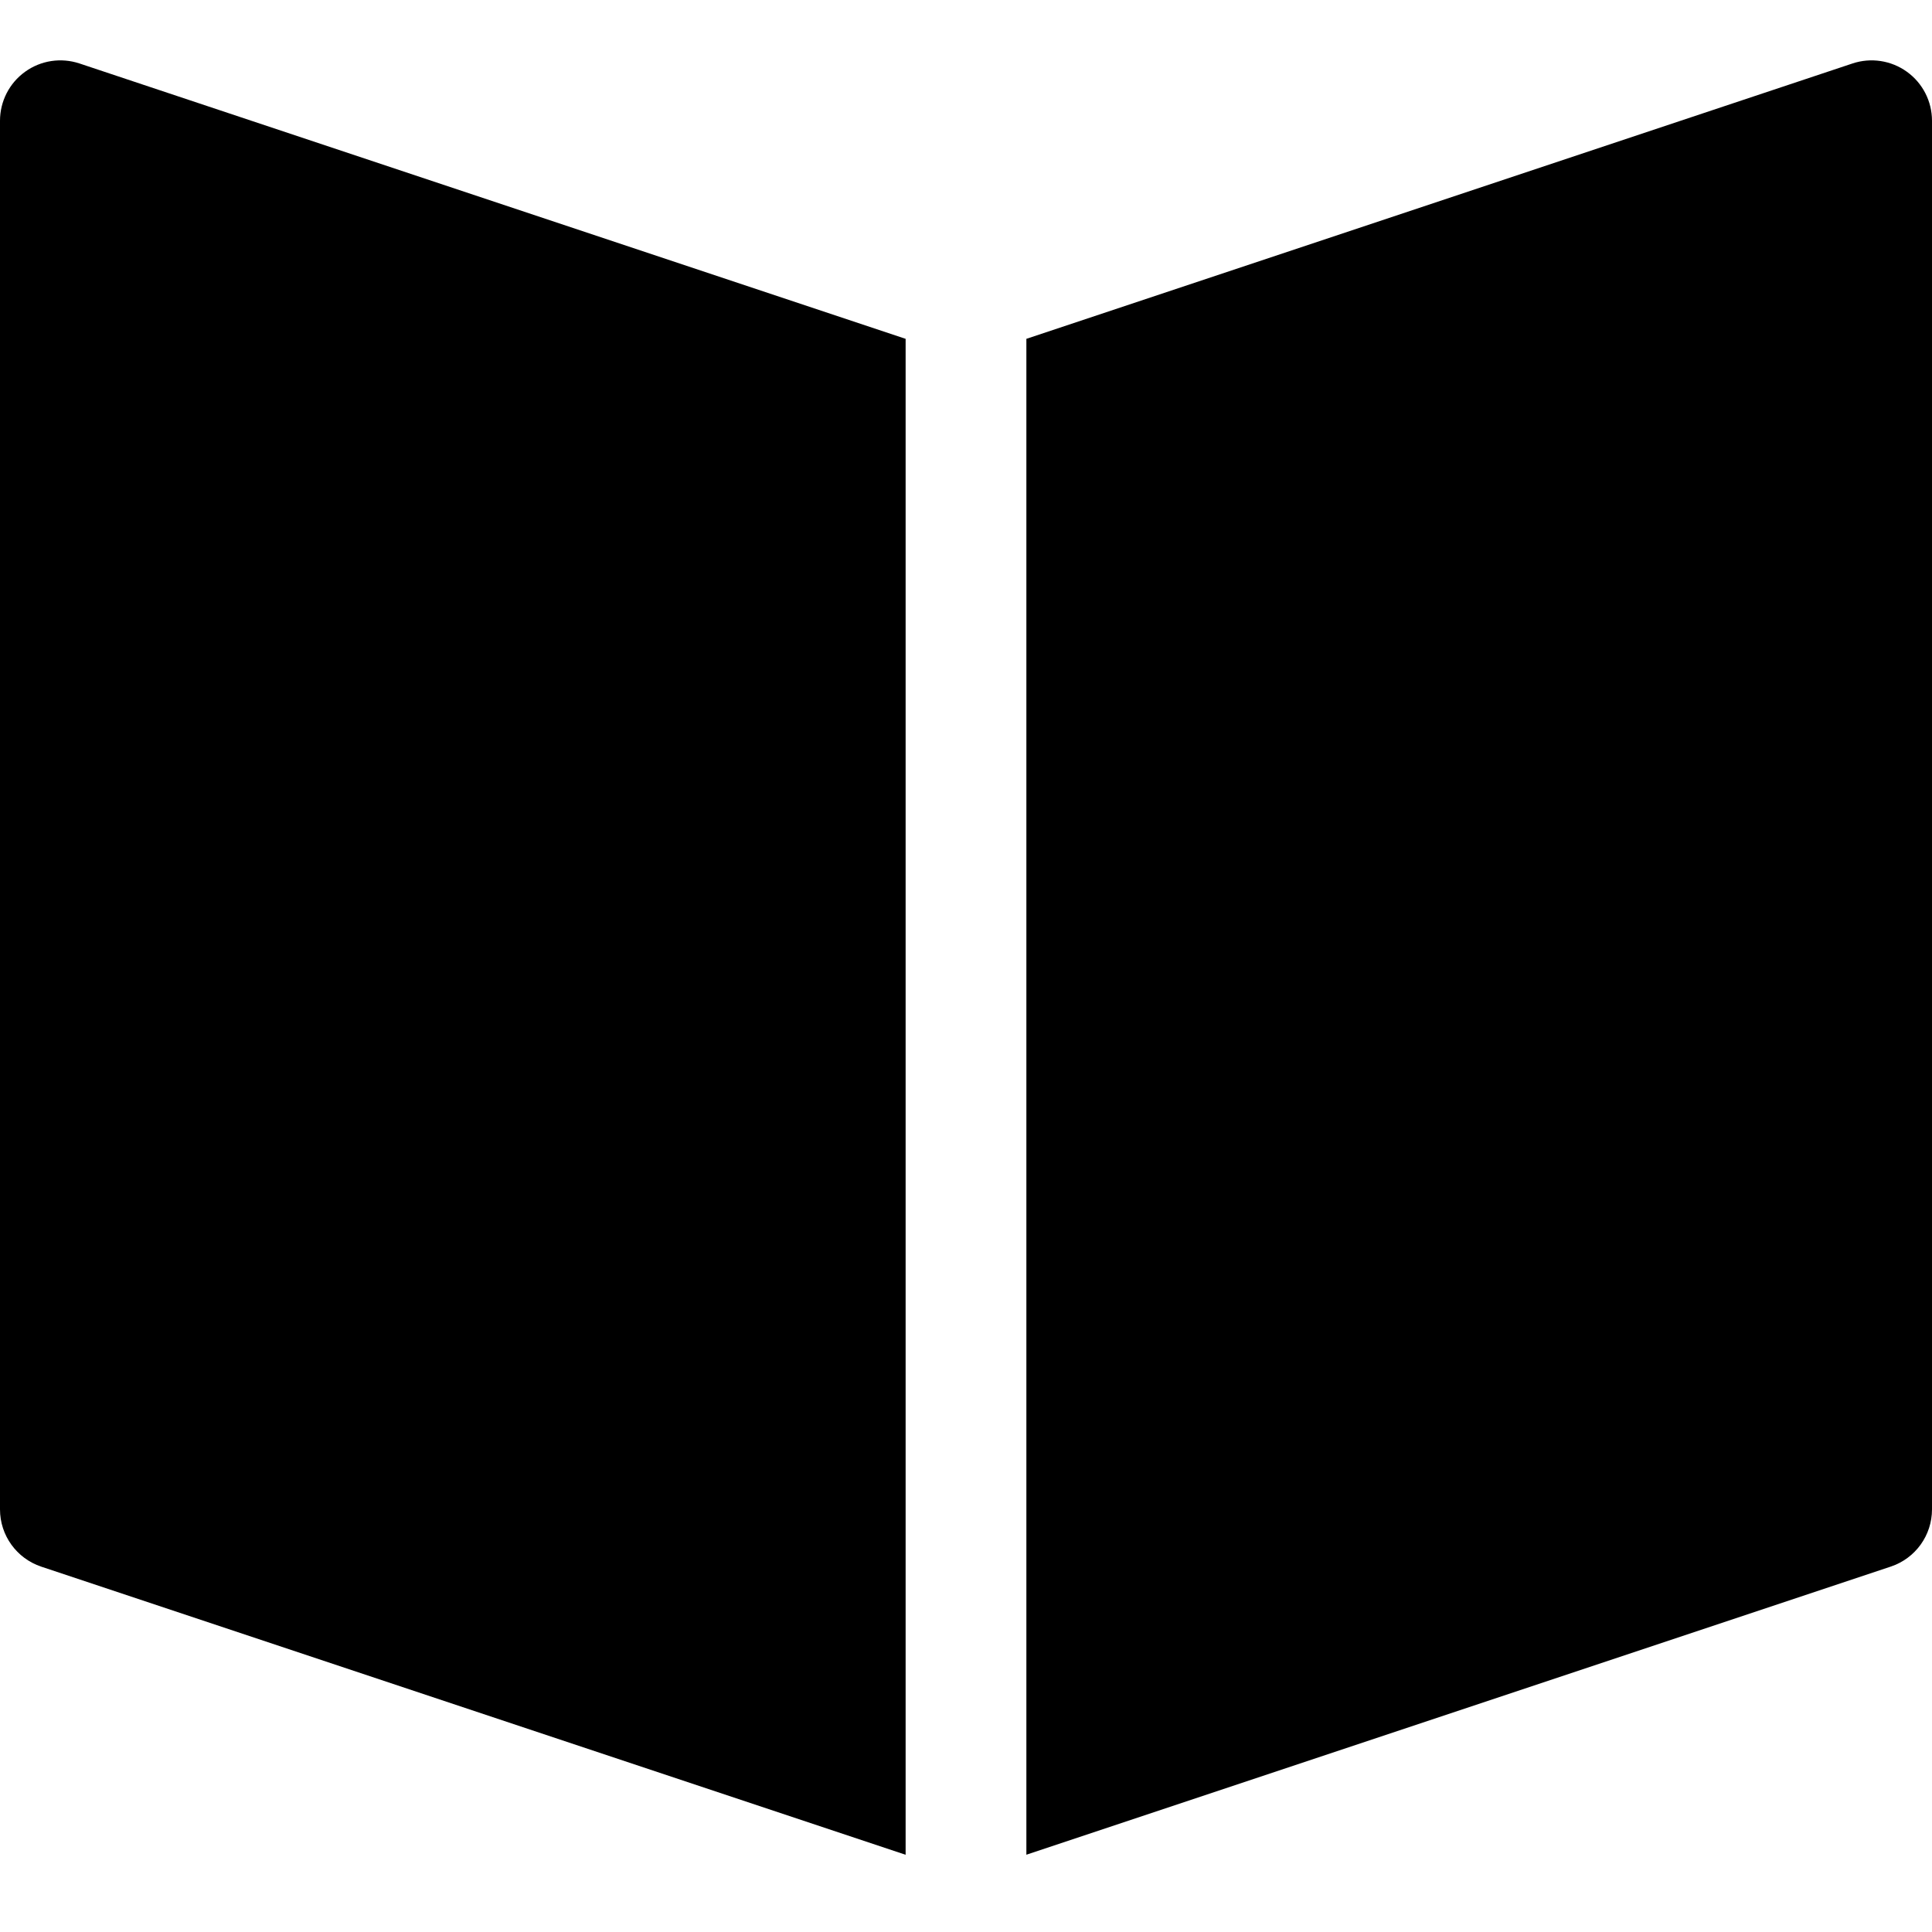 <?xml version="1.0" encoding="utf-8"?>
<!-- Generator: Adobe Illustrator 20.1.0, SVG Export Plug-In . SVG Version: 6.00 Build 0)  -->
<!DOCTYPE svg PUBLIC "-//W3C//DTD SVG 1.1//EN" "http://www.w3.org/Graphics/SVG/1.1/DTD/svg11.dtd">
<svg version="1.1" id="Layer_1" xmlns="http://www.w3.org/2000/svg" xmlns:xlink="http://www.w3.org/1999/xlink" x="0px" y="0px"
	 width="32px" height="32px" viewBox="0 0 32 32" enable-background="new 0 0 32 32" xml:space="preserve">
<path d="M0.684,25.949L15,30.721V5.612L1.316,1.051C1.01,0.95,0.677,1,0.415,1.189C0.154,1.377,0,1.679,0,2v23
	C0,25.431,0.275,25.812,0.684,25.949z"/>
<path d="M31.585,1.189C31.323,1,30.987,0.95,30.684,1.051L17,5.612v25.108l14.316-4.772C31.725,25.812,32,25.431,32,25V2
	C32,1.679,31.846,1.377,31.585,1.189z"/>
</svg>
